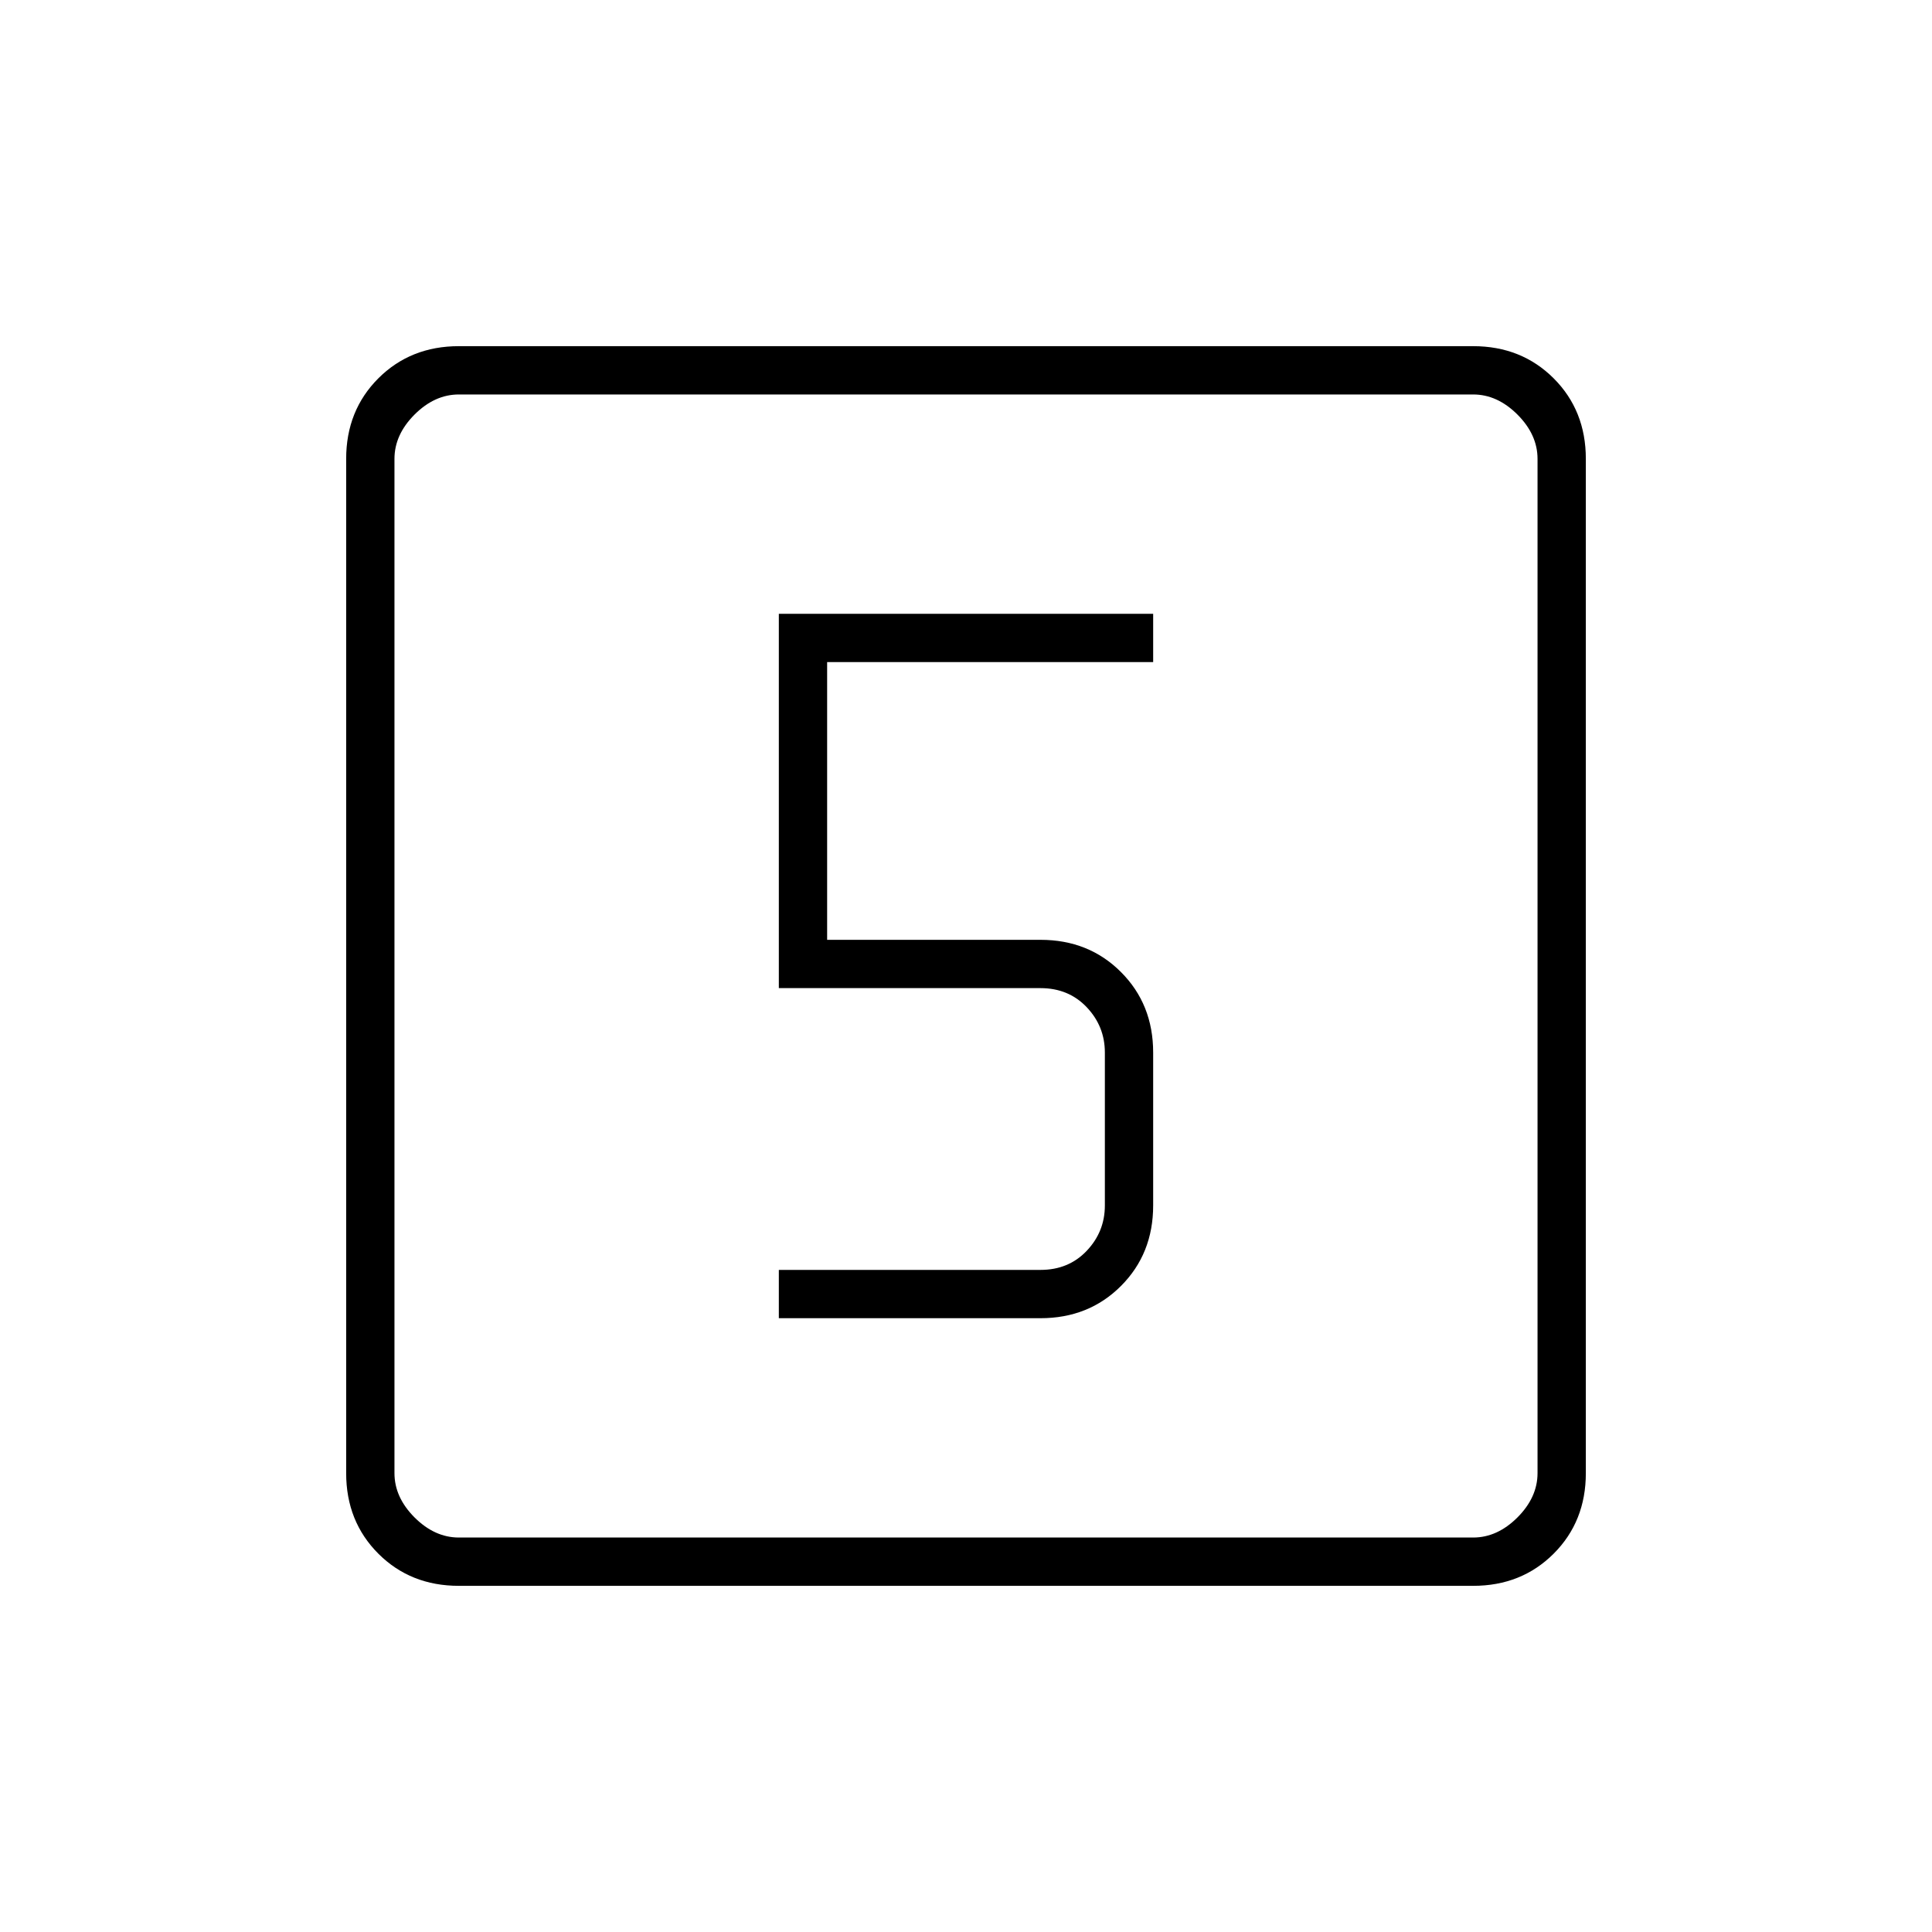 <svg xmlns="http://www.w3.org/2000/svg" height="40" width="40"><path d="M16.125 27.292H21.542Q22.542 27.292 23.208 26.625Q23.875 25.958 23.875 24.958V21.792Q23.875 20.792 23.208 20.125Q22.542 19.458 21.542 19.458H17.125V13.708H23.875V12.708H16.125V20.458H21.542Q22.125 20.458 22.5 20.854Q22.875 21.25 22.875 21.792V24.958Q22.875 25.5 22.5 25.896Q22.125 26.292 21.542 26.292H16.125ZM9.5 32.833Q8.5 32.833 7.833 32.167Q7.167 31.5 7.167 30.5V9.5Q7.167 8.5 7.833 7.833Q8.5 7.167 9.5 7.167H30.5Q31.5 7.167 32.167 7.833Q32.833 8.5 32.833 9.5V30.5Q32.833 31.5 32.167 32.167Q31.5 32.833 30.5 32.833ZM9.5 31.833H30.5Q31 31.833 31.417 31.417Q31.833 31 31.833 30.5V9.5Q31.833 9 31.417 8.583Q31 8.167 30.5 8.167H9.5Q9 8.167 8.583 8.583Q8.167 9 8.167 9.5V30.5Q8.167 31 8.583 31.417Q9 31.833 9.5 31.833ZM8.167 8.167Q8.167 8.167 8.167 8.542Q8.167 8.917 8.167 9.5V30.5Q8.167 31.083 8.167 31.458Q8.167 31.833 8.167 31.833Q8.167 31.833 8.167 31.458Q8.167 31.083 8.167 30.5V9.5Q8.167 8.917 8.167 8.542Q8.167 8.167 8.167 8.167Z"/></svg>